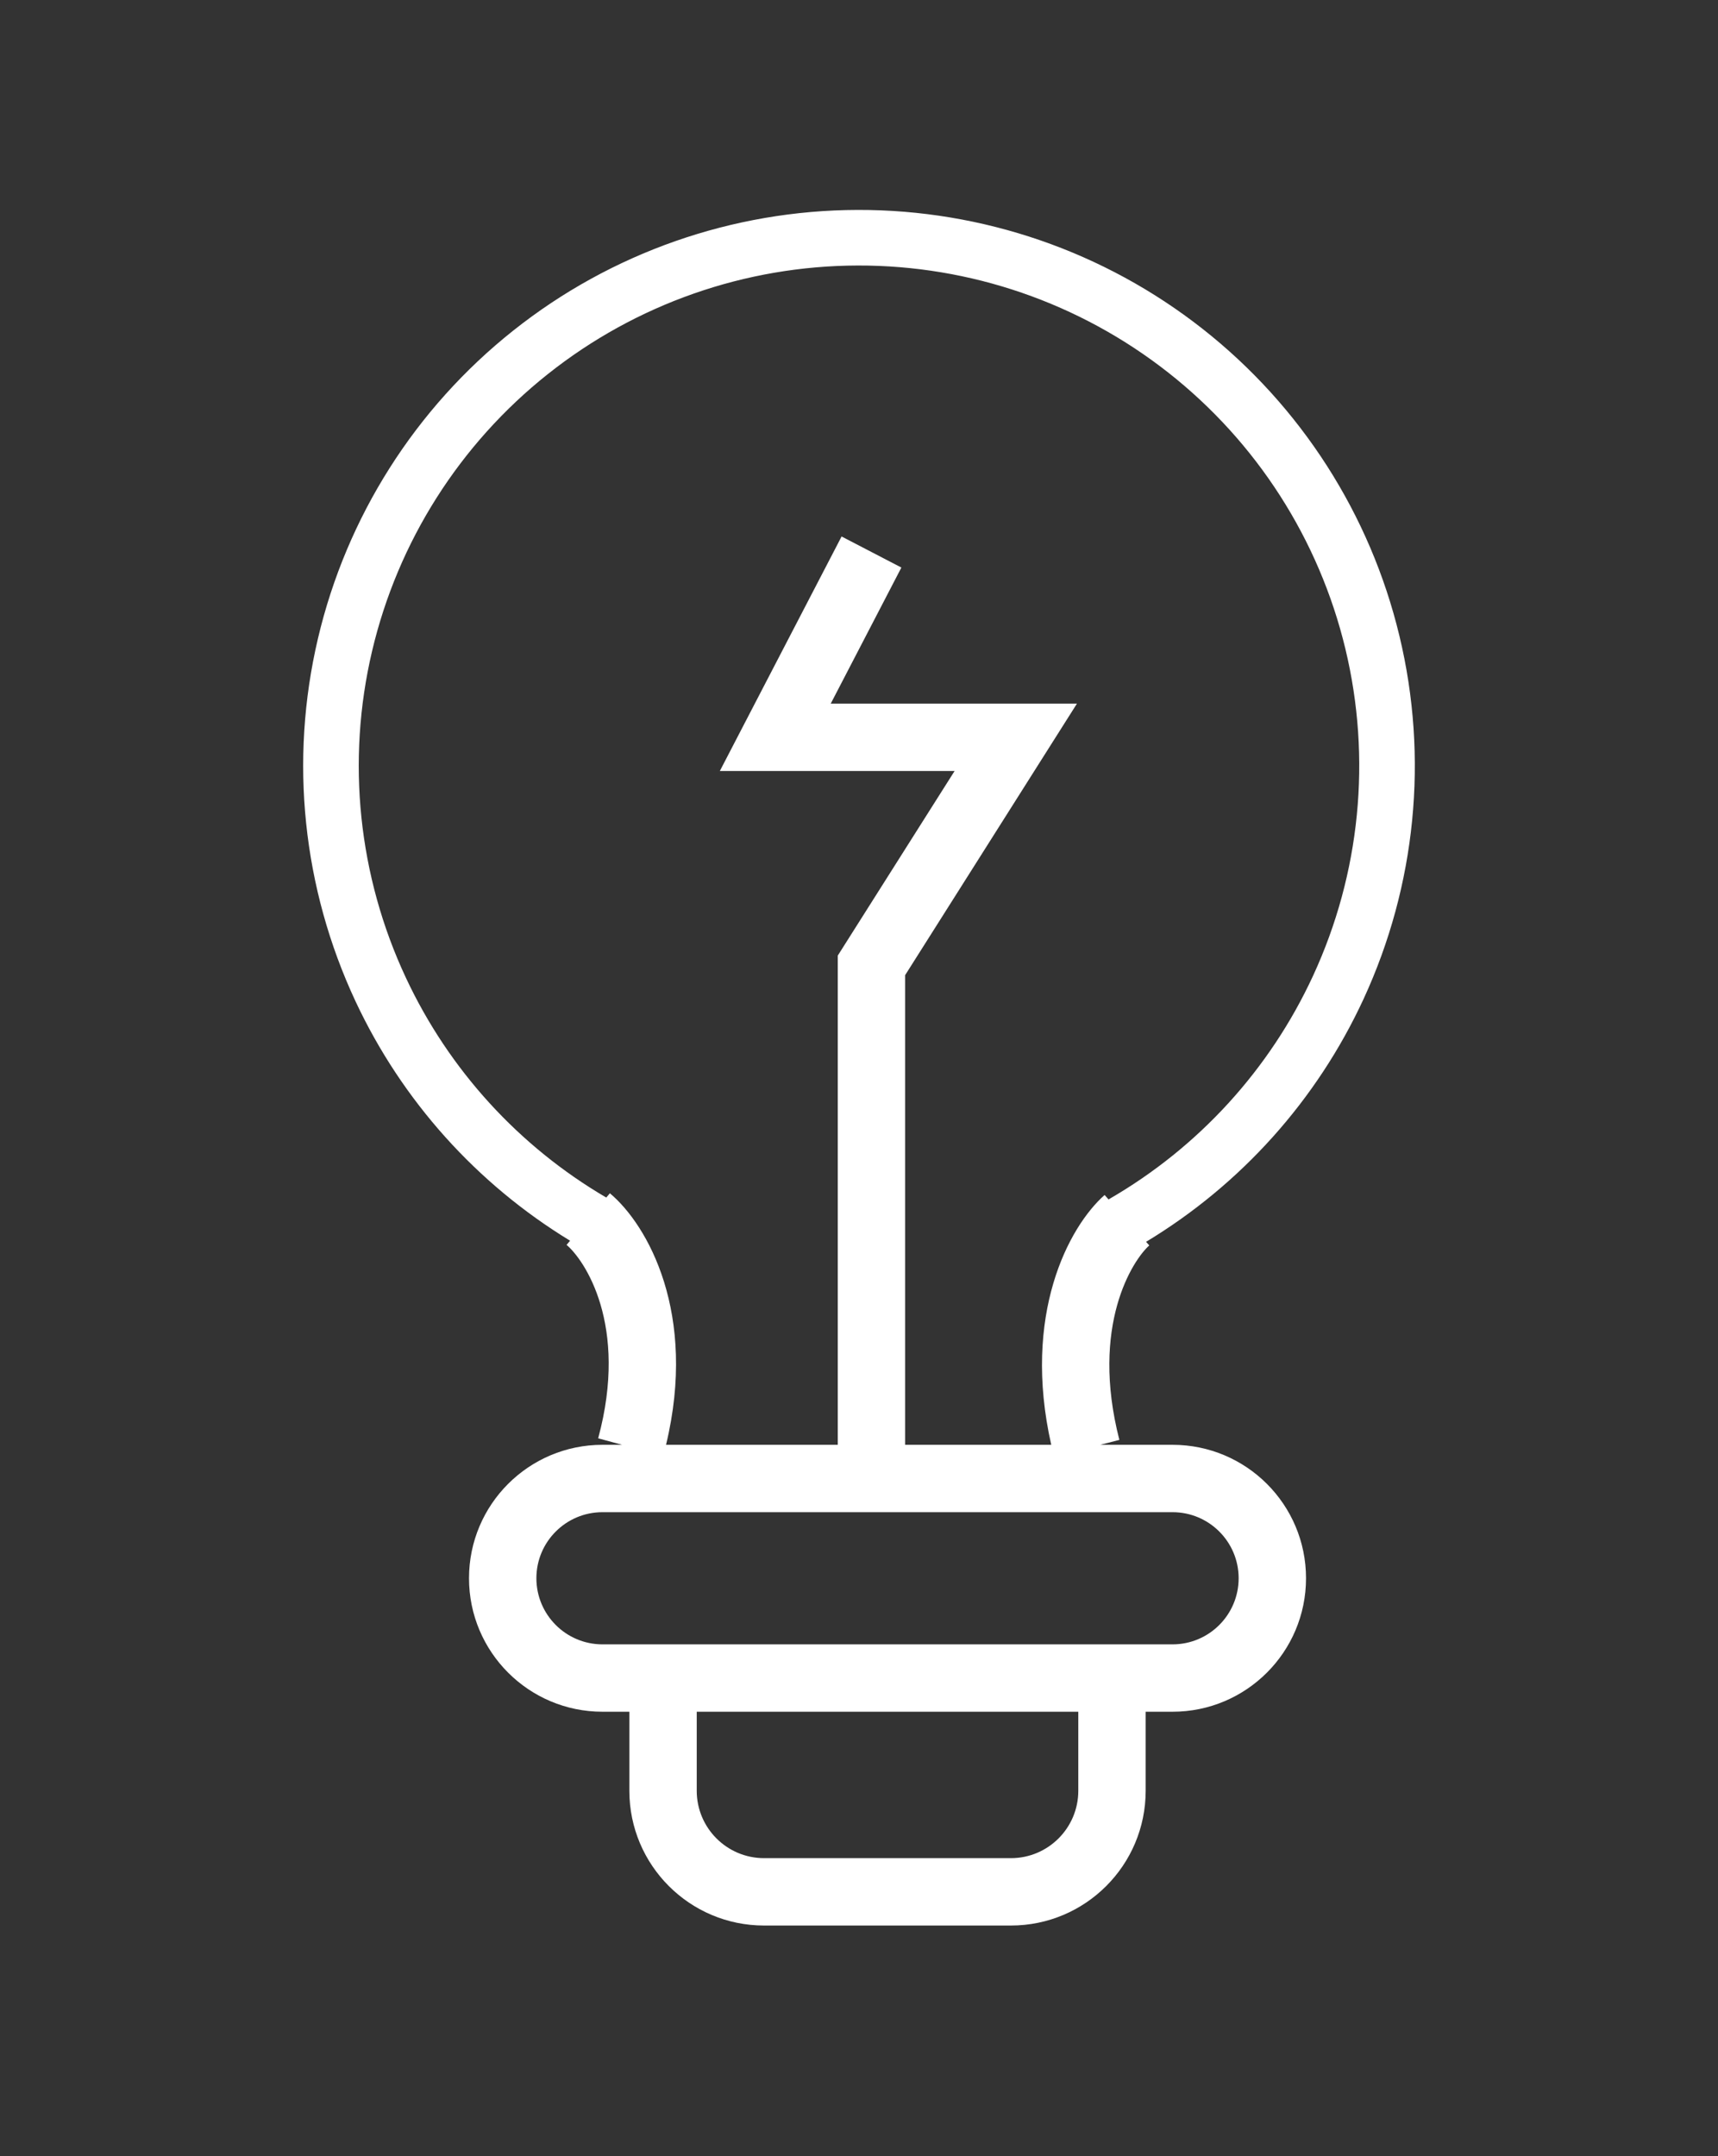 <svg width="51" height="64" viewBox="0 0 51 64" fill="none" xmlns="http://www.w3.org/2000/svg">
<rect x="0" y="0" width="51" height="64" fill="#333333" stroke="none"/>
<path fill-rule="evenodd" clip-rule="evenodd" d="M32.94 35.583C32.929 35.589 32.919 35.595 32.908 35.602L32.791 35.47C31.718 36.42 30.336 39.029 31.207 42.885H26.87V28.944L30.999 22.419L31.97 20.885H30.154H24.661L26.758 16.846L24.983 15.924L22.127 21.424L21.369 22.885H23.015H28.338L25.025 28.119L24.87 28.364V28.654V42.885H19.772C20.708 38.994 19.232 36.365 18.105 35.419L17.997 35.546C15.407 34.03 13.33 31.759 12.051 29.026C10.634 26 10.279 22.585 11.044 19.332C11.809 16.079 13.648 13.18 16.265 11.102C18.881 9.024 22.122 7.889 25.464 7.881C28.805 7.873 32.051 8.992 34.678 11.057C37.305 13.122 39.158 16.013 39.939 19.261C40.72 22.51 40.382 25.927 38.98 28.961C37.694 31.744 35.581 34.054 32.94 35.583ZM18.467 42.885L17.757 42.692C18.671 39.319 17.341 37.388 16.819 36.951L16.923 36.827C14.157 35.143 11.938 32.677 10.556 29.726C8.982 26.363 8.588 22.569 9.438 18.954C10.288 15.34 12.331 12.118 15.239 9.81C18.146 7.501 21.747 6.24 25.46 6.231C29.172 6.222 32.779 7.465 35.698 9.76C38.617 12.054 40.676 15.266 41.543 18.876C42.411 22.486 42.035 26.283 40.478 29.653C39.091 32.654 36.838 35.161 34.022 36.86L34.117 36.967C33.63 37.398 32.357 39.341 33.229 42.739L32.662 42.885H34.808C36.996 42.885 38.77 44.658 38.77 46.846C38.77 49.034 36.996 50.808 34.808 50.808H34.01V53.154C34.01 55.363 32.219 57.154 30.01 57.154H22.683C20.474 57.154 18.683 55.363 18.683 53.154V50.808H17.885C15.697 50.808 13.923 49.034 13.923 46.846C13.923 44.658 15.697 42.885 17.885 42.885H18.467ZM20.683 53.154V50.808H32.01V53.154C32.01 54.258 31.114 55.154 30.01 55.154H22.683C21.578 55.154 20.683 54.258 20.683 53.154ZM15.923 46.846C15.923 45.763 16.802 44.885 17.885 44.885H25.87H34.808C35.891 44.885 36.77 45.763 36.77 46.846C36.77 47.929 35.891 48.808 34.808 48.808H33.01H19.683H17.885C16.802 48.808 15.923 47.929 15.923 46.846Z" fill="white"/>
</svg>
